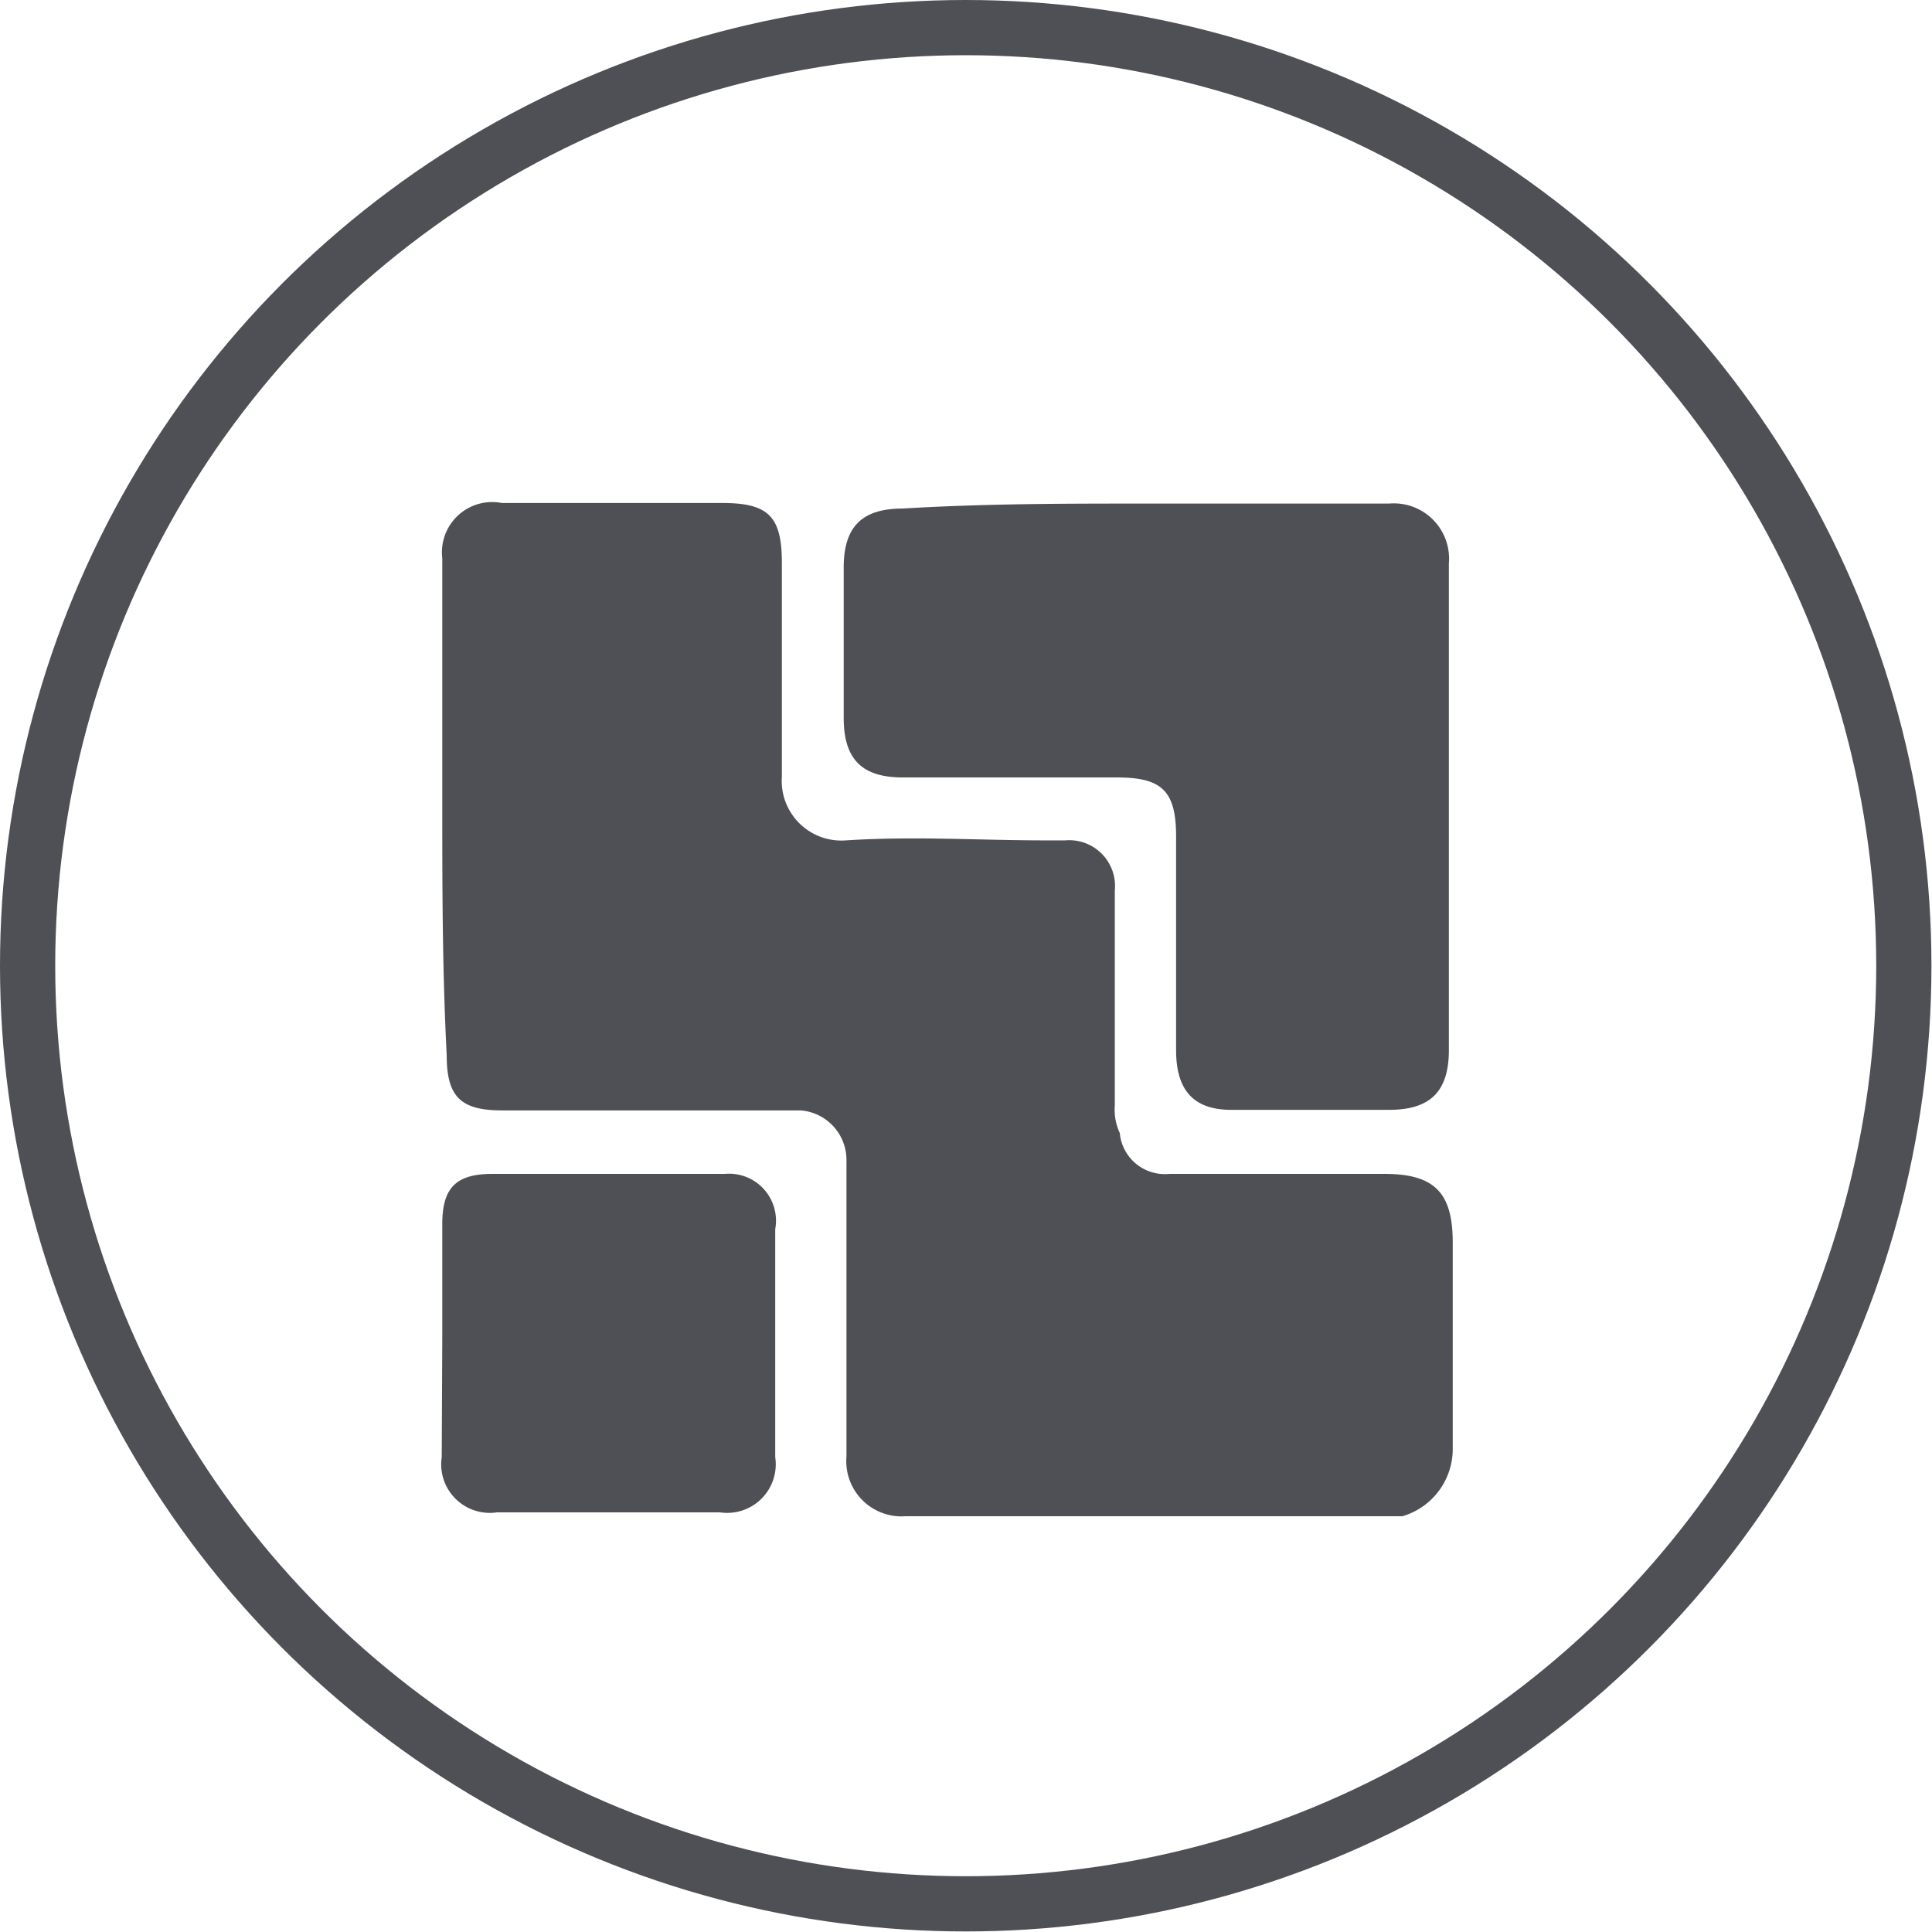 <svg id="Layer_1" data-name="Layer 1" xmlns="http://www.w3.org/2000/svg" width="34.99" height="34.99" viewBox="0 0 34.99 34.99"><path d="M11.31,16.55V12.09a.91.91,0,0,1,1.08-1h4c.83,0,1.07.25,1.07,1.08v3.88a1.08,1.08,0,0,0,1.16,1.15c1.24-.08,2.4,0,3.63,0h.34a.83.83,0,0,1,.9.91V22a1,1,0,0,0,.09.5.82.82,0,0,0,.9.74h3.89c.9,0,1.24.33,1.24,1.24V28.2a1.27,1.27,0,0,1-.91,1.24h-9a1,1,0,0,1-1.07-1.08V23a.9.9,0,0,0-.83-.91H12.39c-.75,0-1-.25-1-1C11.31,19.53,11.31,18,11.31,16.55Z" transform="translate(-3.3 -1.98)" style="fill:#4e5055"/><path d="M24,11.1h4.46a1,1,0,0,1,1.08,1.08V21c0,.75-.34,1.08-1.08,1.08H25.6c-.66,0-1-.33-1-1.08V17.13c0-.82-.25-1.07-1.07-1.07H19.65c-.74,0-1.07-.33-1.07-1.08V12.26c0-.74.33-1.07,1.07-1.07C21.14,11.1,22.63,11.1,24,11.1Z" transform="translate(-3.3 -1.98)" style="fill:#4e5055"/><path d="M11.31,26.22V24.15c0-.66.25-.91.91-.91h4.21a.85.85,0,0,1,.91,1v4.13a.88.88,0,0,1-1,1H12.3a.88.88,0,0,1-1-1Z" transform="translate(-3.3 -1.98)" style="fill:#4e5055"/><circle cx="17.49" cy="17.49" r="16.99" style="fill:none;stroke:#4e5055;stroke-miterlimit:10"/></svg>